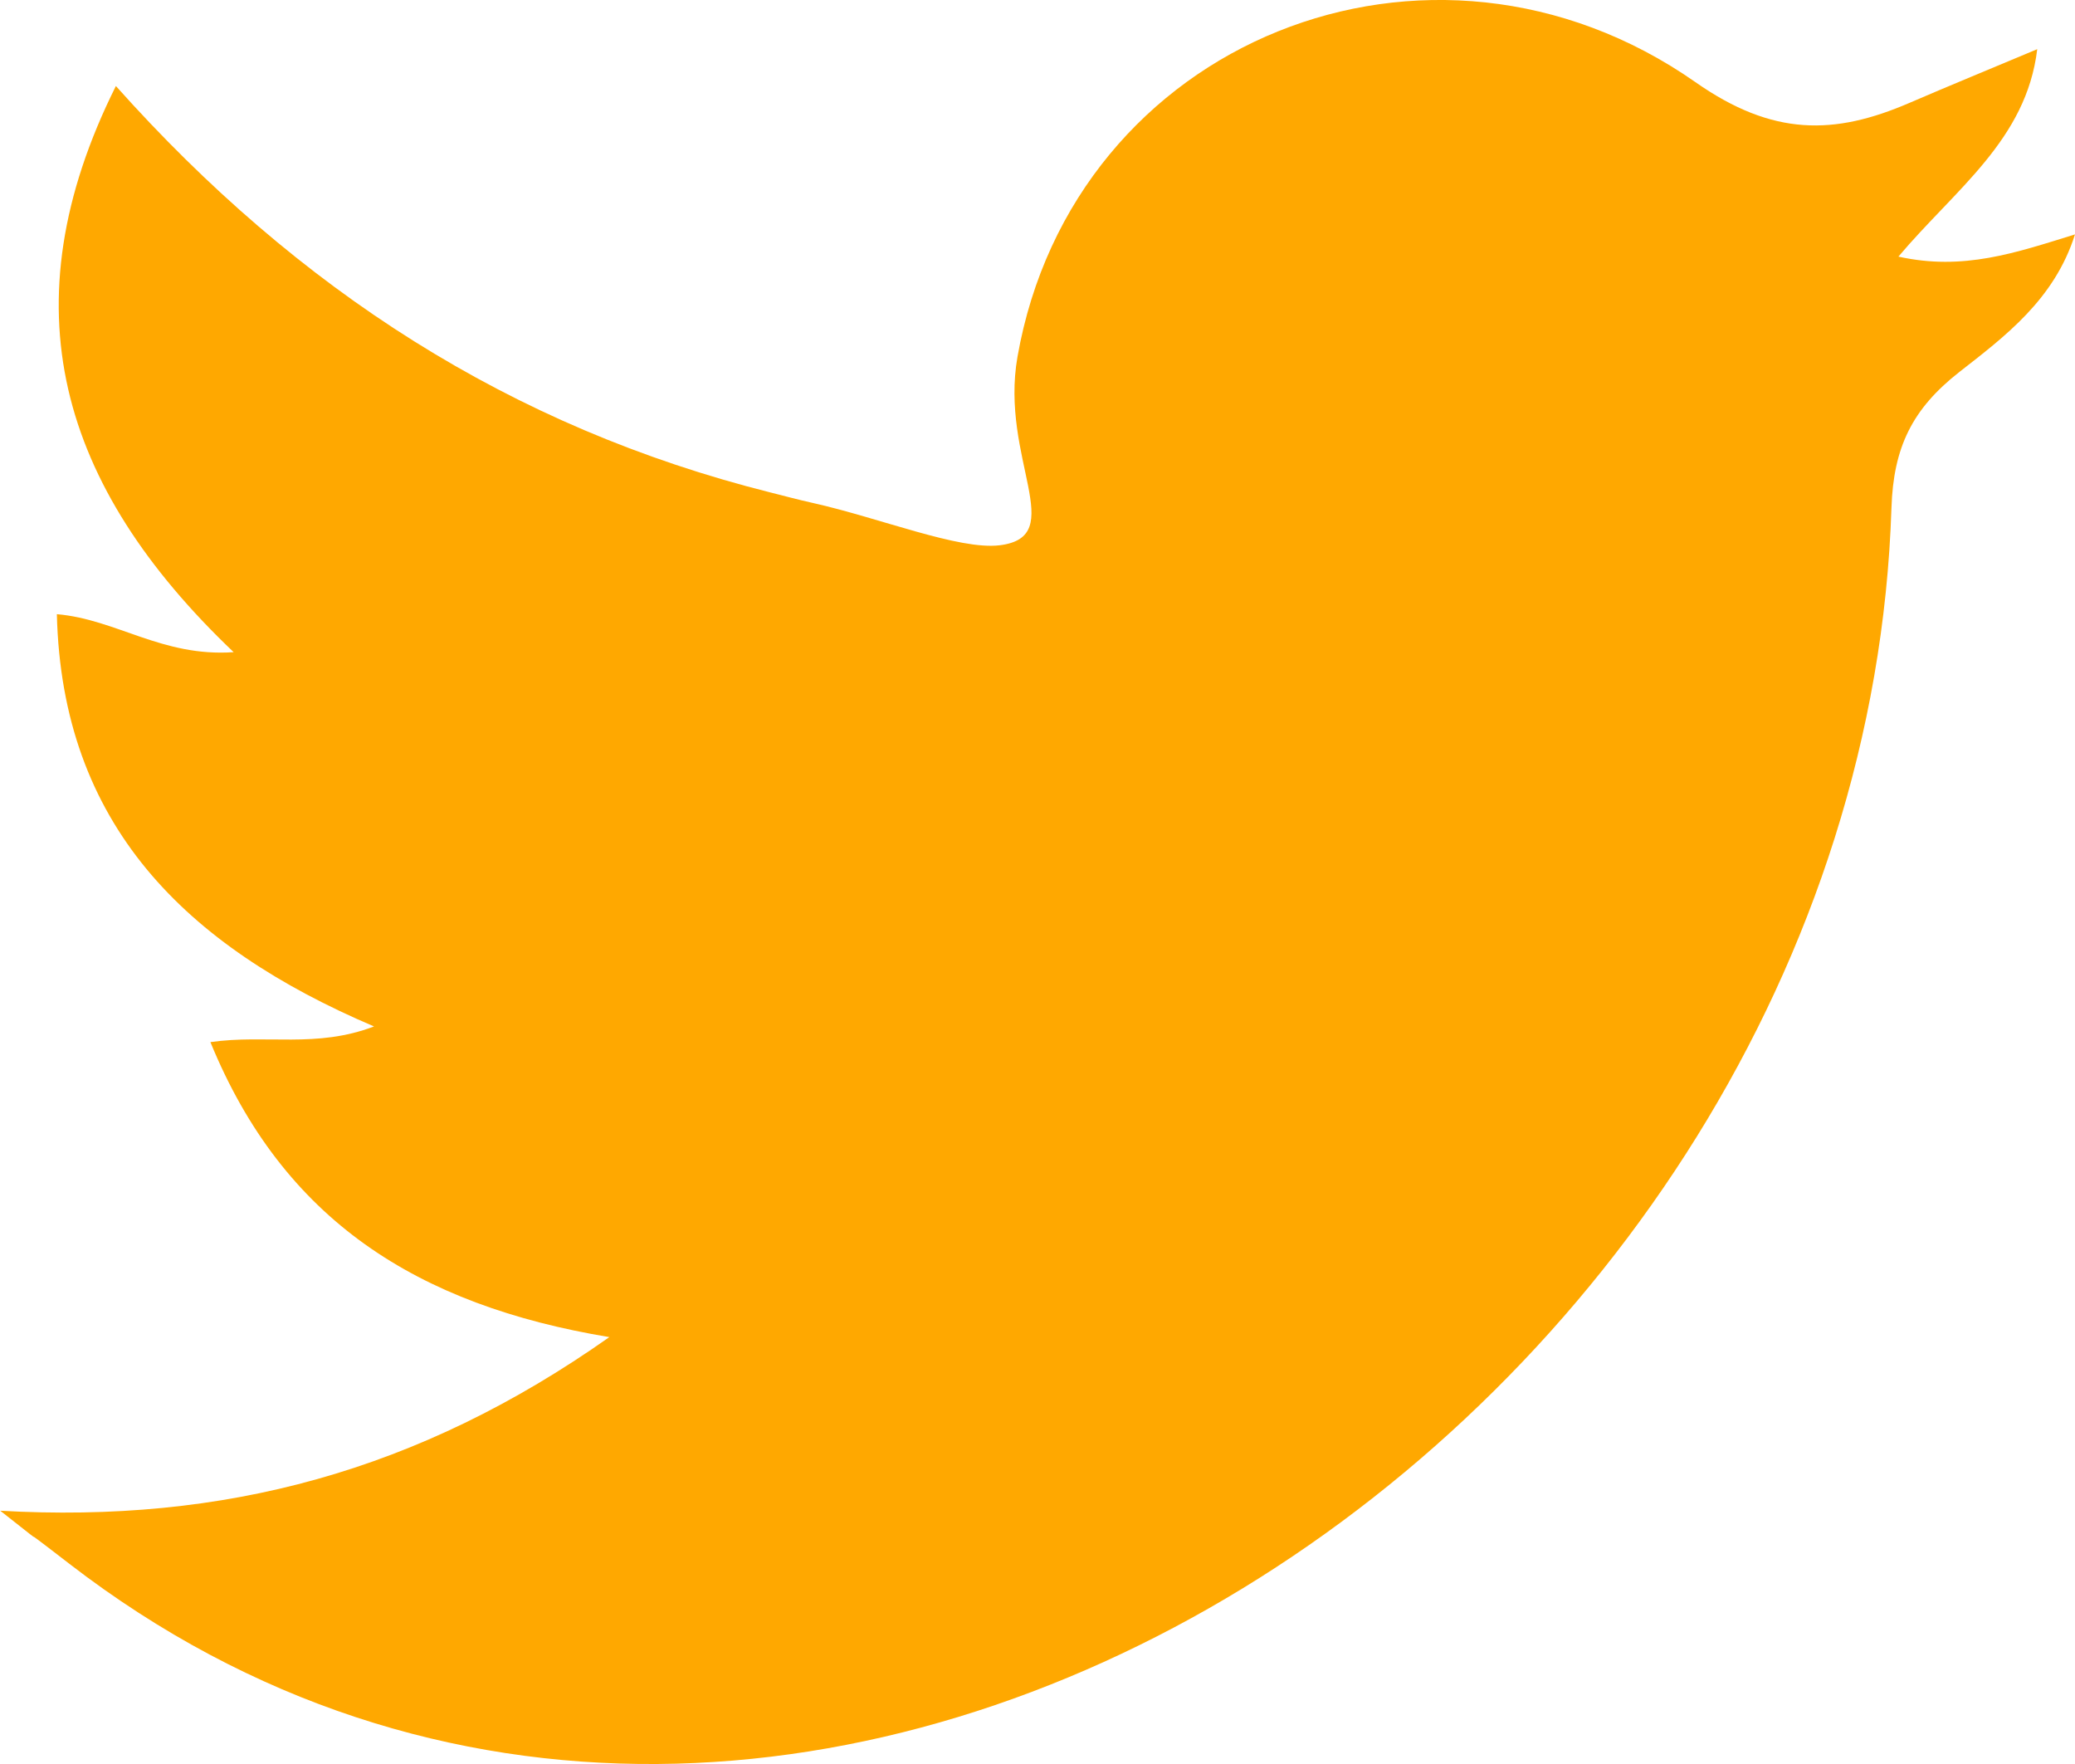 <svg width="20" height="17" viewBox="0 0 20 17" fill="none" xmlns="http://www.w3.org/2000/svg">
<path d="M0 14.559C2.154 14.682 4.032 14.184 5.873 12.886C4.018 12.578 2.729 11.756 2.028 10.043C2.566 9.966 3.046 10.105 3.605 9.892C1.779 9.114 0.597 7.942 0.548 5.919C1.123 5.968 1.562 6.333 2.252 6.285C0.57 4.684 0.06 2.947 1.117 0.829C2.871 2.793 4.924 4.118 7.426 4.746C7.562 4.78 7.698 4.817 7.834 4.847C8.482 4.992 9.243 5.302 9.635 5.255C10.31 5.172 9.635 4.419 9.807 3.439C10.342 0.39 13.789 -0.994 16.342 0.792C17.087 1.314 17.68 1.305 18.408 0.99C18.793 0.824 19.181 0.665 19.636 0.474C19.531 1.348 18.847 1.822 18.298 2.473C18.924 2.612 19.428 2.436 20 2.259C19.801 2.887 19.324 3.242 18.884 3.586C18.431 3.941 18.25 4.311 18.231 4.893C17.95 13.683 7.688 20.483 0.669 15.071C-0.011 14.546 0.652 15.072 0.001 14.558L0 14.559Z" fill="#FFA800"/>
</svg>
